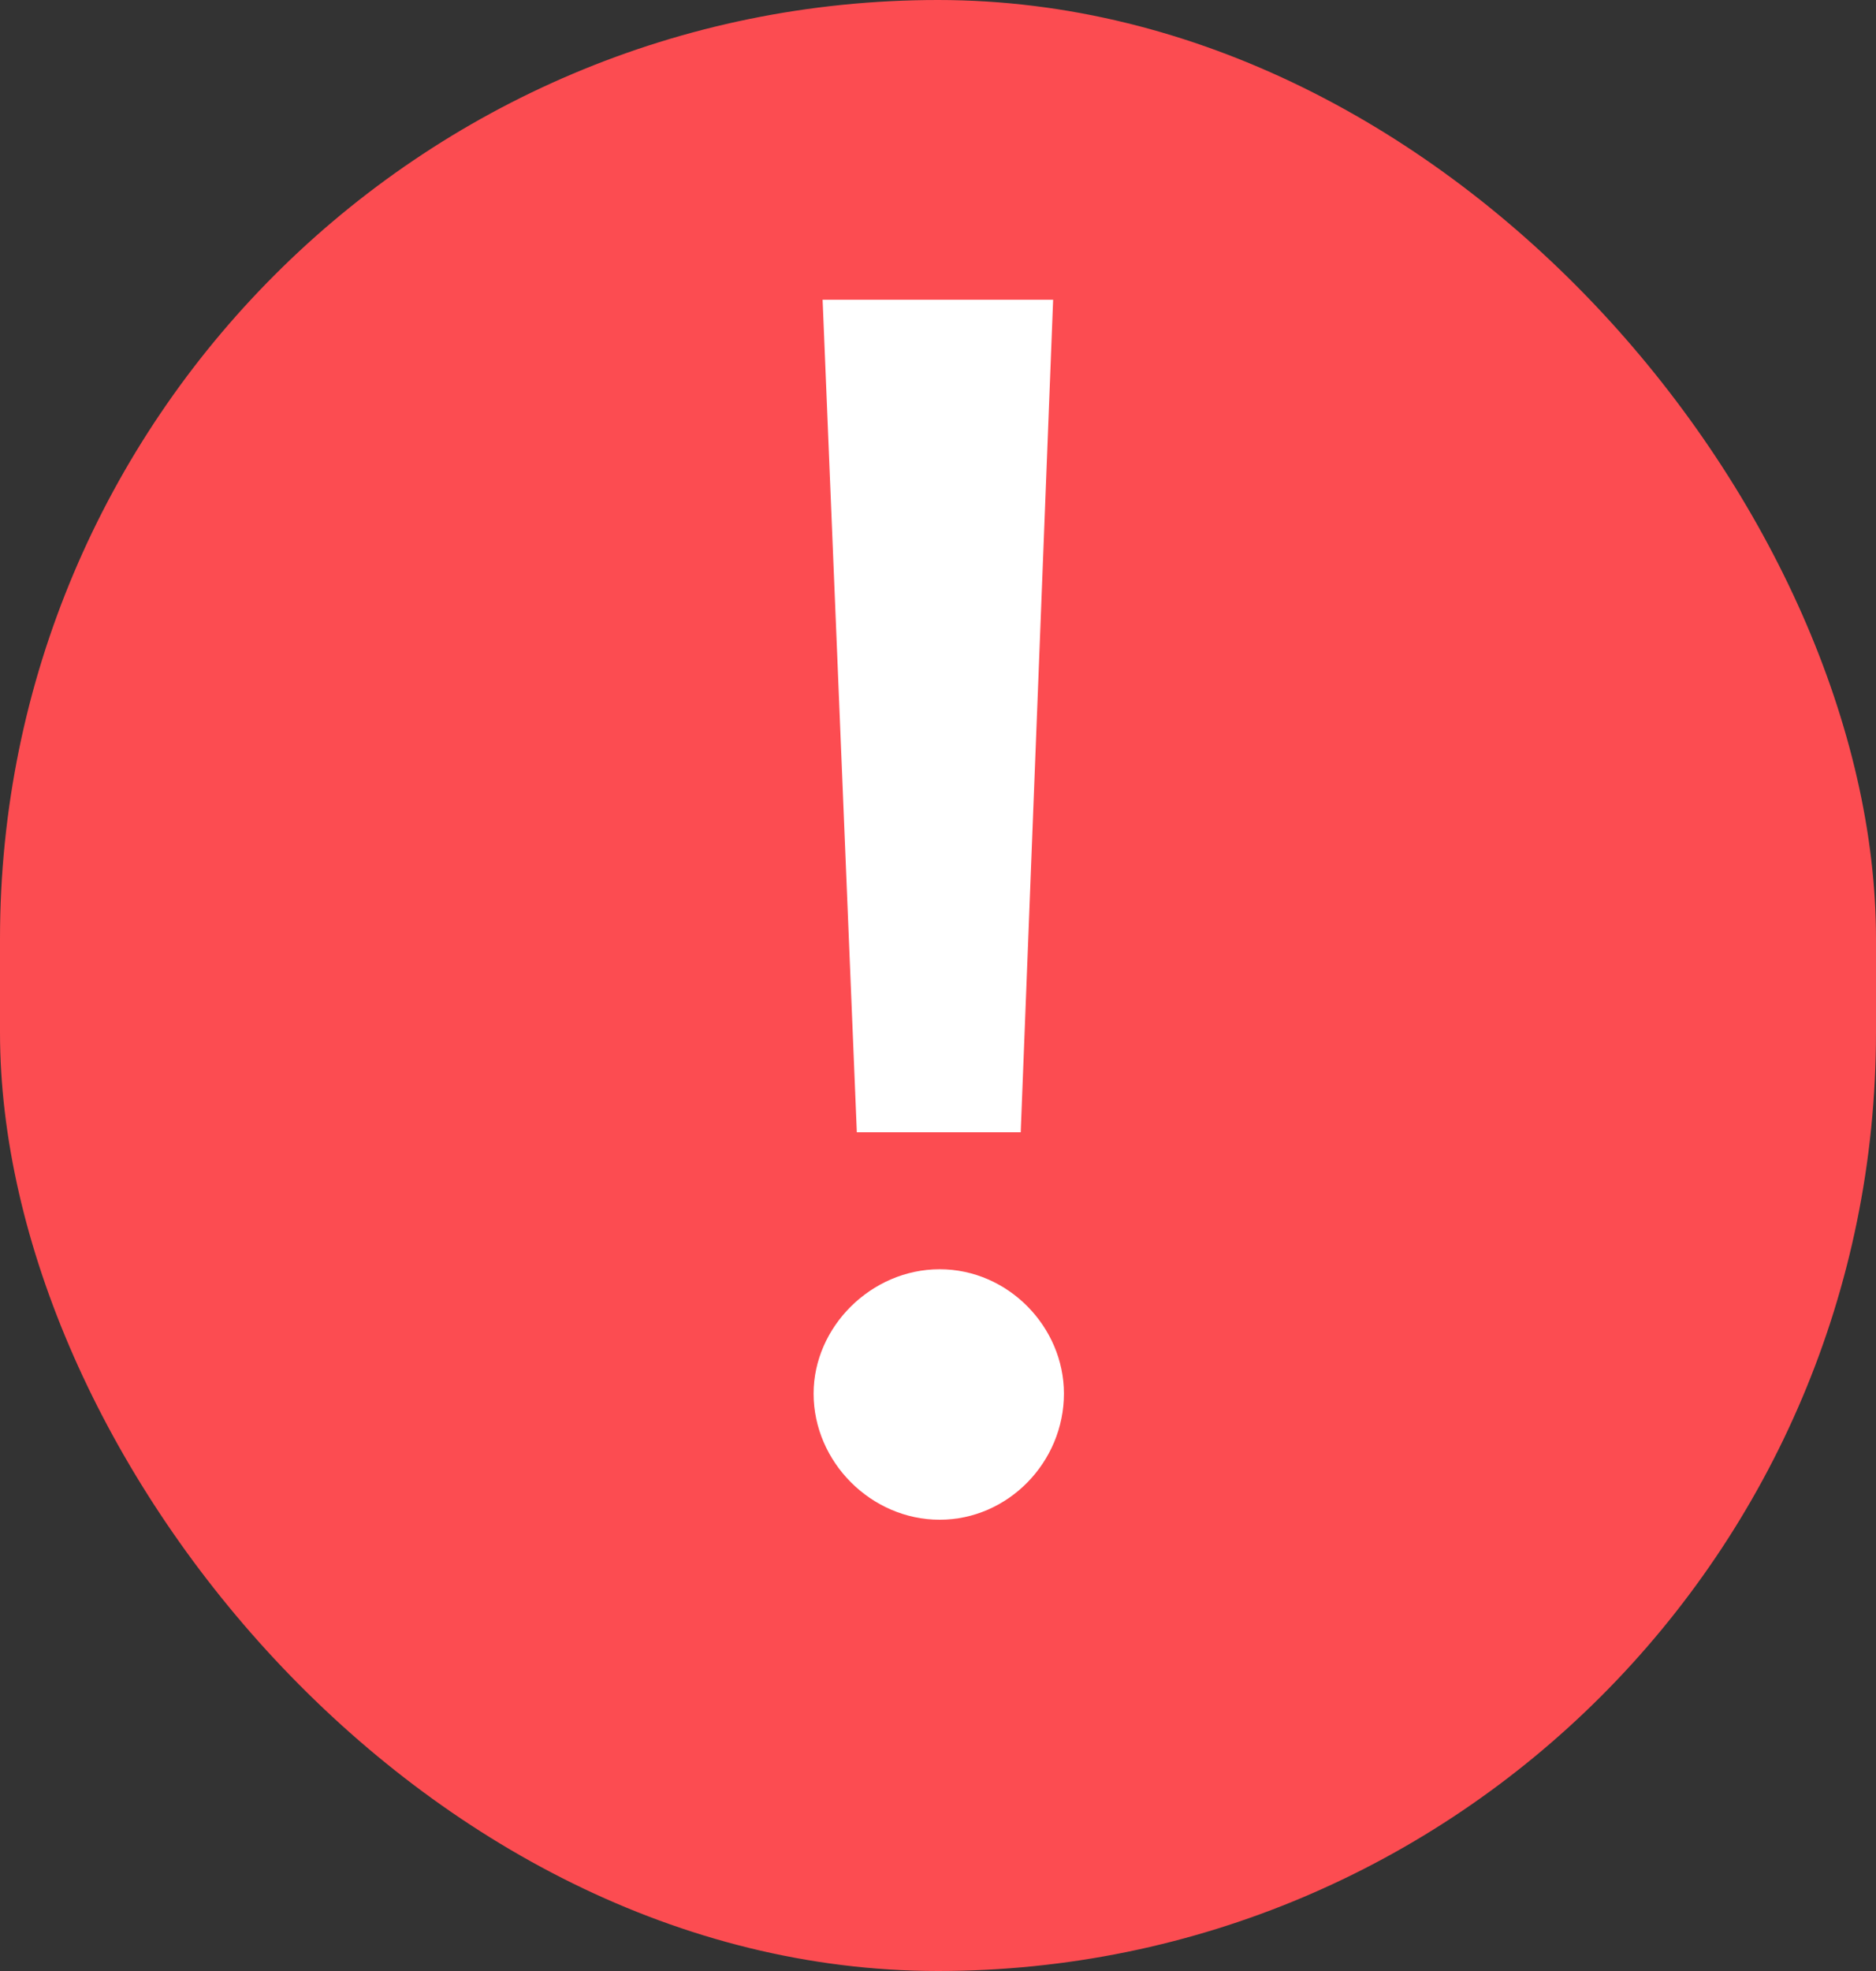 <svg width="100" height="105" viewBox="0 0 100 105" fill="none" xmlns="http://www.w3.org/2000/svg">
<rect x="0" y="0" width="100" height="105" fill="#333333" stroke="none"/>
<rect width="100" height="105" rx="50" fill="#FC4C51"/>
<path d="M54.409 60.32L56.137 15.968H43.849L45.673 60.32H54.409ZM50.089 80.96C53.737 80.96 56.713 77.888 56.713 74.24C56.713 70.688 53.737 67.616 50.089 67.616C46.441 67.616 43.369 70.688 43.369 74.24C43.369 77.888 46.441 80.96 50.089 80.96Z" fill="white"/>
</svg>
